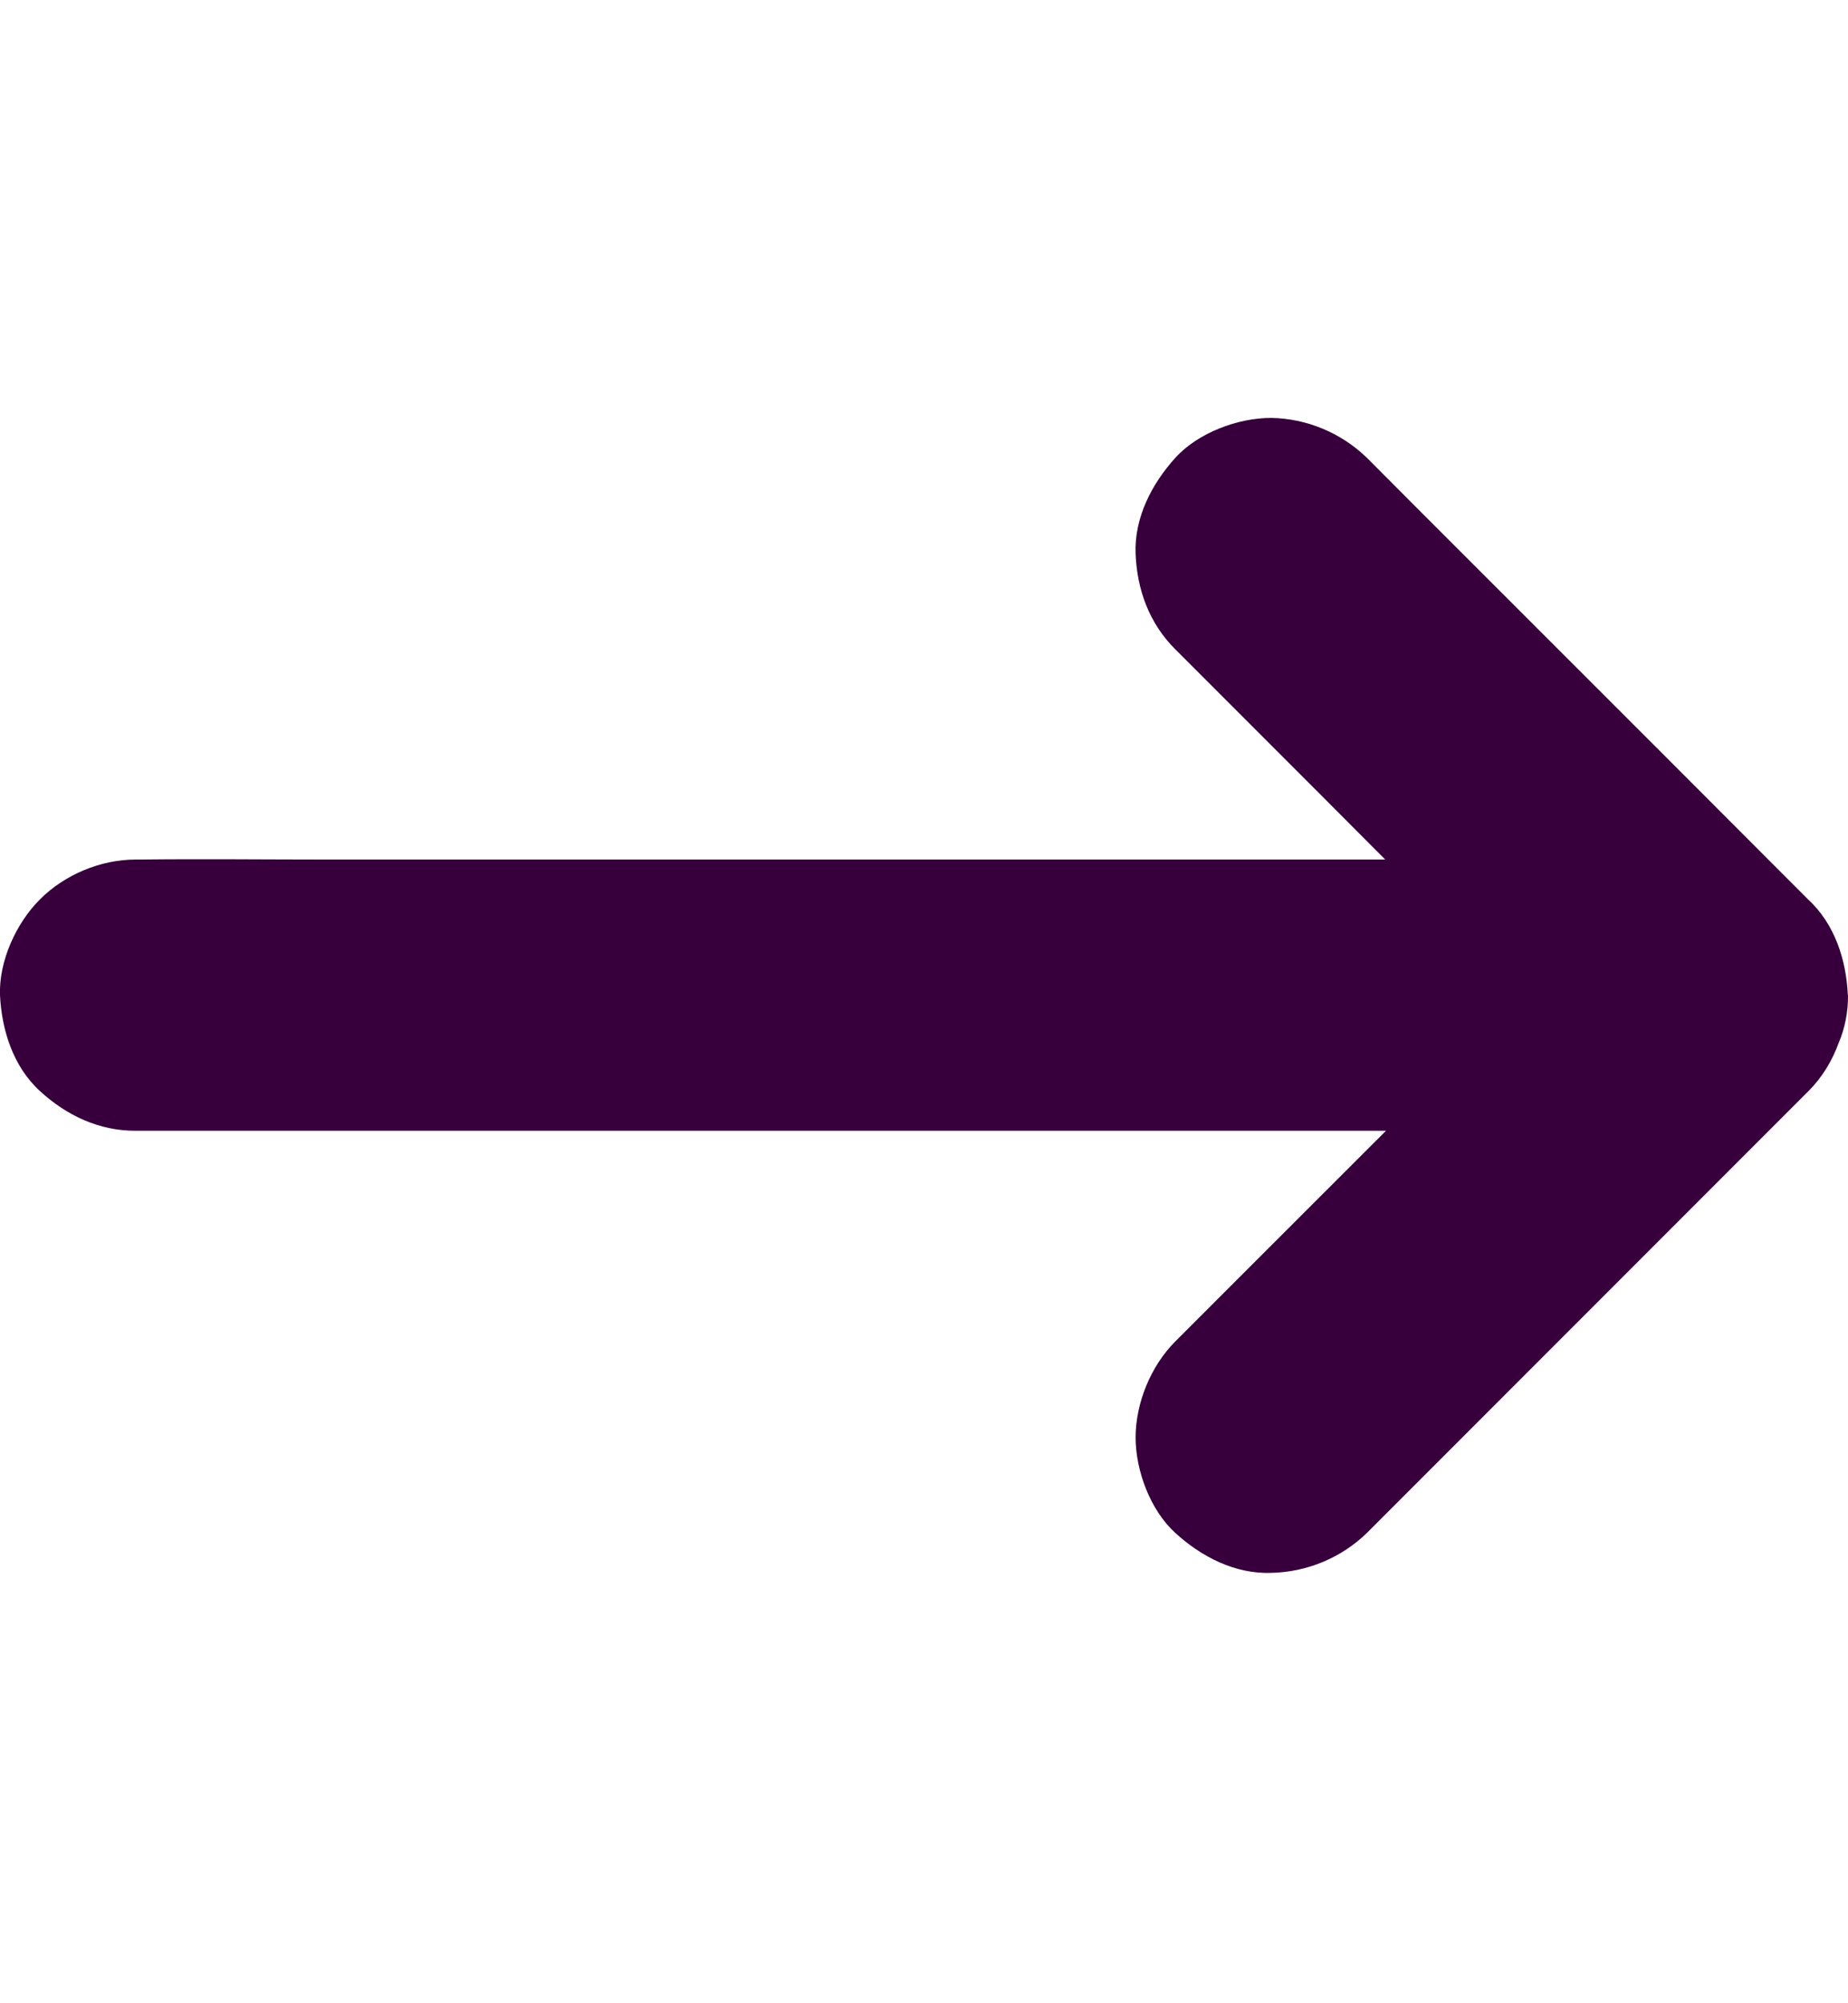 <svg width="12" height="13" viewBox="0 0 12 13" fill="none" xmlns="http://www.w3.org/2000/svg">
<g clip-path="url(#clip0_2388_5511)">
<path d="M11.999 6.458C11.989 6.232 11.915 5.996 11.74 5.836L10.774 4.869L9.23 3.326L8.876 2.971C8.709 2.809 8.486 2.716 8.254 2.712C8.038 2.712 7.78 2.808 7.632 2.971C7.48 3.139 7.365 3.358 7.374 3.593C7.383 3.827 7.463 4.046 7.632 4.214L8.601 5.183L8.995 5.578H2.14C1.727 5.578 1.311 5.573 0.899 5.578H0.88C0.654 5.578 0.419 5.676 0.259 5.837C0.105 5.99 -0.008 6.238 0 6.458C0.011 6.684 0.085 6.921 0.259 7.08C0.432 7.239 0.644 7.339 0.88 7.338H9L7.986 8.351L7.632 8.705C7.473 8.864 7.375 9.103 7.374 9.327C7.374 9.543 7.469 9.8 7.632 9.948C7.799 10.101 8.019 10.216 8.255 10.207C8.487 10.202 8.709 10.11 8.876 9.948L9.845 8.979L11.389 7.435L11.743 7.081C11.833 6.991 11.897 6.884 11.939 6.769C11.981 6.671 12.001 6.565 12 6.458L11.999 6.458Z" fill="#37003C"/>
</g>
<defs>
<clipPath id="clip0_2388_5511">
<rect width="12" height="12" fill="white" transform="translate(0 0.46)"/>
</clipPath>
</defs>
</svg>
